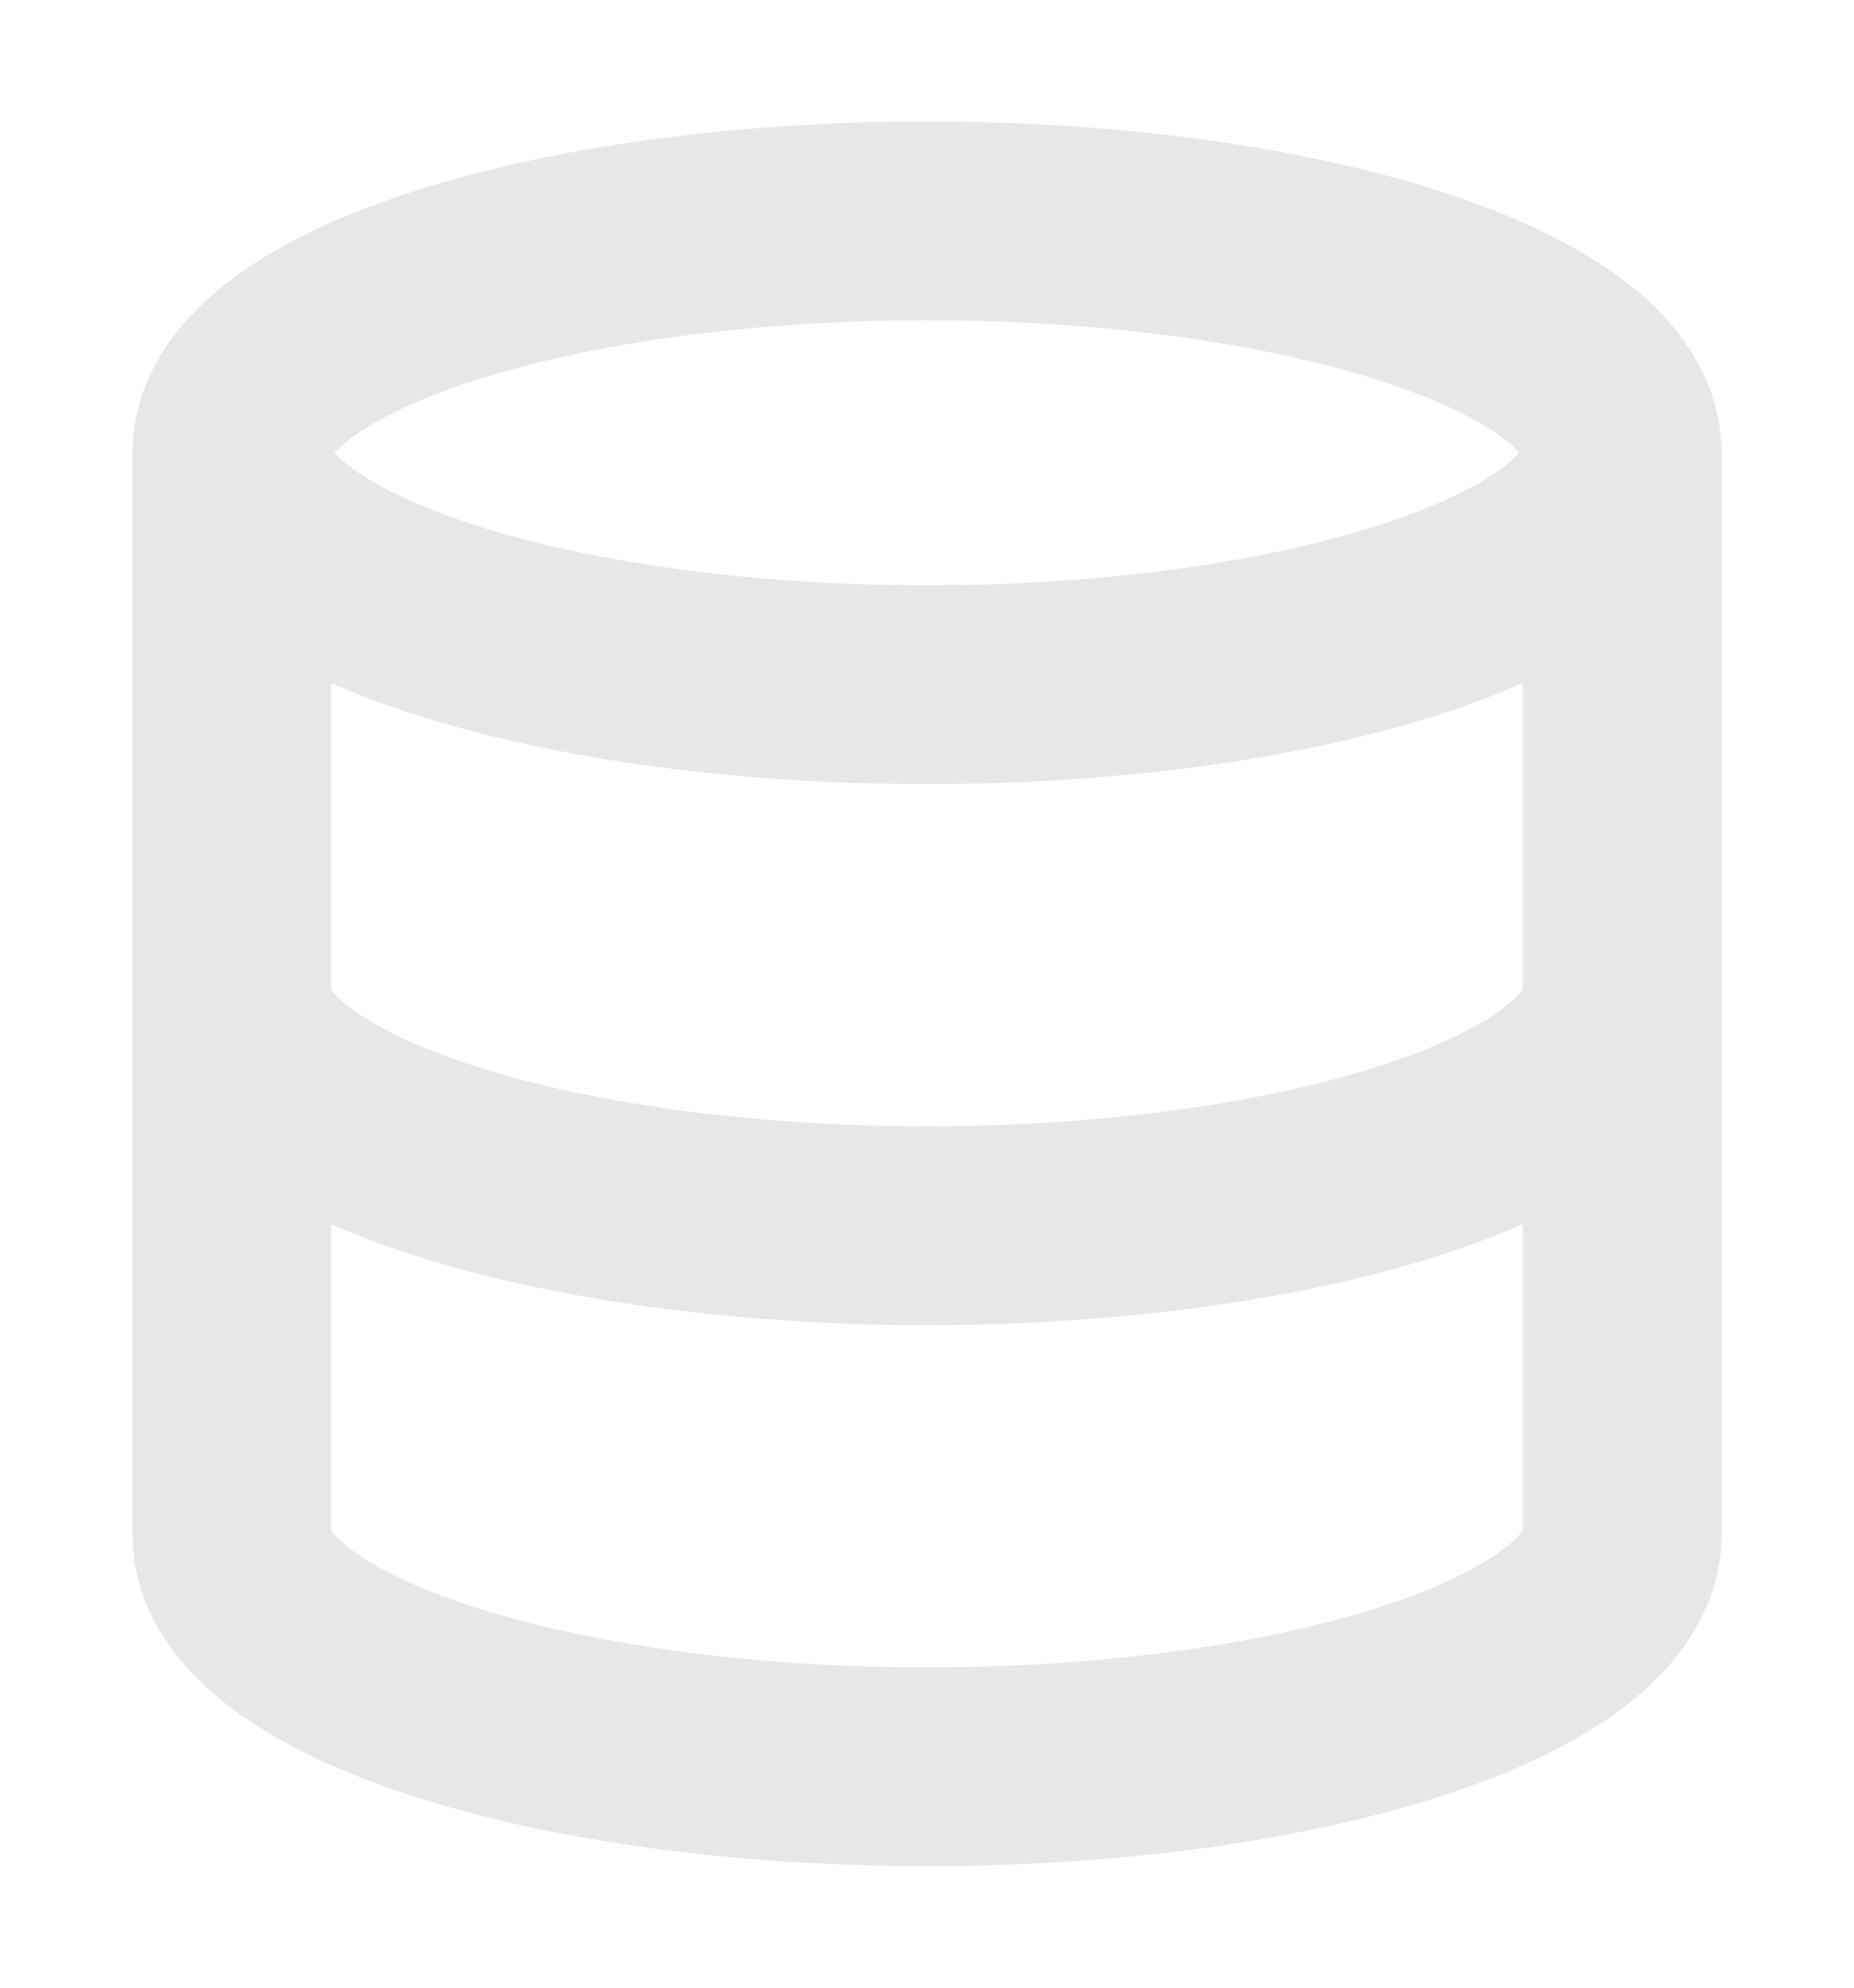 <svg xmlns="http://www.w3.org/2000/svg" width="14" height="15" viewBox="0 0 14 15" fill="none">
  <g clip-path="url(#clip0_549_11747)">
    <path d="M12.25 3.417C12.25 4.383 9.899 5.167 7 5.167C4.101 5.167 1.75 4.383 1.75 3.417M12.25 3.417C12.25 2.45 9.899 1.667 7 1.667C4.101 1.667 1.75 2.45 1.75 3.417M12.25 3.417V11.583C12.25 12.047 11.697 12.492 10.712 12.821C9.728 13.149 8.392 13.333 7 13.333C5.608 13.333 4.272 13.149 3.288 12.821C2.303 12.492 1.75 12.047 1.75 11.583V3.417M1.75 7.5C1.75 7.964 2.303 8.409 3.288 8.737C4.272 9.065 5.608 9.25 7 9.25C8.392 9.25 9.728 9.065 10.712 8.737C11.697 8.409 12.25 7.964 12.25 7.5" stroke="#E7E7E7" stroke-width="1.5" stroke-linecap="round" stroke-linejoin="round"/>
  </g>
  <defs>
    <clipPath id="clip0_549_11747">
      <rect width="14" height="14" fill="white" transform="translate(0 0.5)"/>
    </clipPath>
  </defs>
</svg>